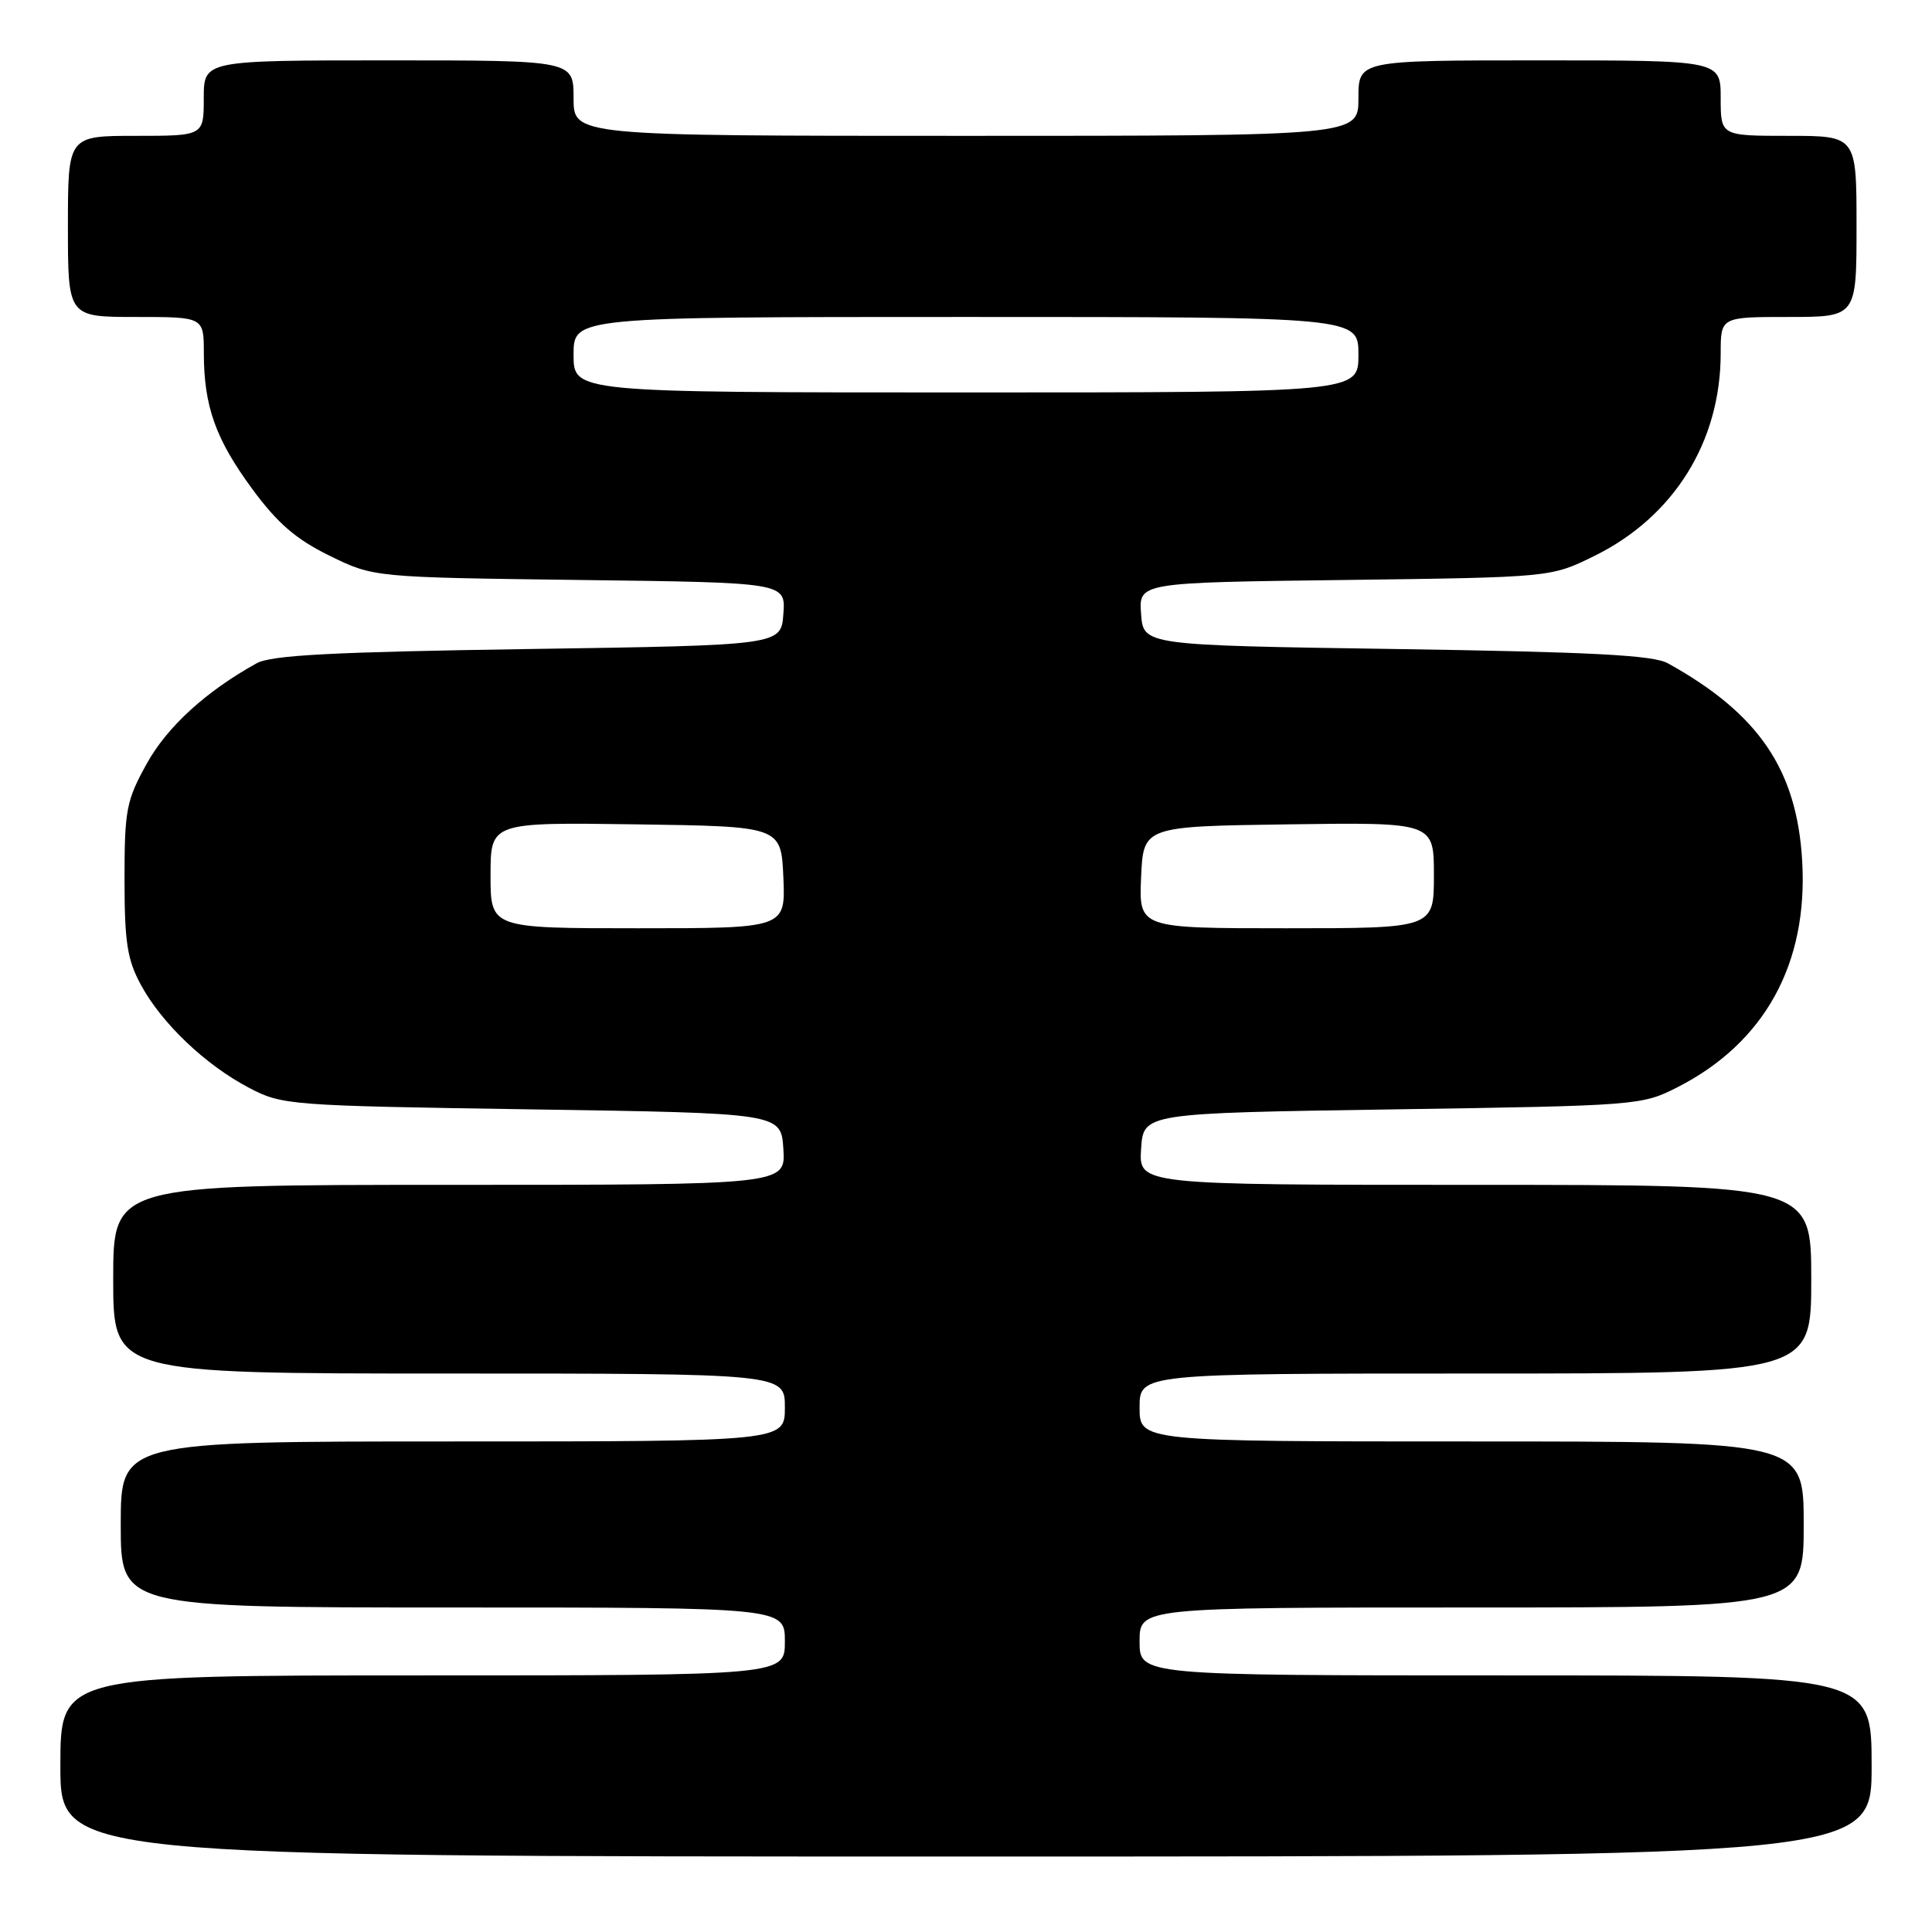 <?xml version="1.0" encoding="UTF-8" standalone="no"?>
<!DOCTYPE svg PUBLIC "-//W3C//DTD SVG 1.1//EN" "http://www.w3.org/Graphics/SVG/1.1/DTD/svg11.dtd" >
<svg xmlns="http://www.w3.org/2000/svg" xmlns:xlink="http://www.w3.org/1999/xlink" version="1.1" viewBox="0 0 256 256">
 <g >
 <path fill="currentColor"
d=" M 248.00 234.00 C 248.00 222.00 248.00 222.00 199.50 222.00 C 151.00 222.00 151.00 222.00 151.00 217.50 C 151.00 213.00 151.00 213.00 195.00 213.00 C 239.00 213.00 239.00 213.00 239.00 202.00 C 239.00 191.00 239.00 191.00 195.00 191.00 C 151.00 191.00 151.00 191.00 151.00 186.50 C 151.00 182.00 151.00 182.00 195.50 182.00 C 240.00 182.00 240.00 182.00 240.00 169.50 C 240.00 157.00 240.00 157.00 195.45 157.00 C 150.89 157.00 150.89 157.00 151.20 152.25 C 151.50 147.50 151.50 147.50 184.50 147.00 C 217.09 146.51 217.56 146.47 222.30 144.05 C 233.83 138.16 239.59 127.70 238.80 114.09 C 238.10 102.00 233.06 94.57 221.00 87.89 C 219.06 86.81 210.95 86.39 185.00 86.00 C 151.50 85.50 151.50 85.50 151.20 81.35 C 150.89 77.19 150.89 77.19 178.20 76.85 C 205.50 76.50 205.50 76.50 211.21 73.69 C 221.78 68.51 228.00 58.54 228.00 46.82 C 228.00 42.00 228.00 42.00 237.00 42.00 C 246.00 42.00 246.00 42.00 246.00 30.00 C 246.00 18.00 246.00 18.00 237.00 18.00 C 228.00 18.00 228.00 18.00 228.00 13.00 C 228.00 8.00 228.00 8.00 204.00 8.00 C 180.00 8.00 180.00 8.00 180.00 13.00 C 180.00 18.00 180.00 18.00 128.00 18.00 C 76.00 18.00 76.00 18.00 76.00 13.00 C 76.00 8.00 76.00 8.00 51.50 8.00 C 27.00 8.00 27.00 8.00 27.00 13.00 C 27.00 18.00 27.00 18.00 18.00 18.00 C 9.00 18.00 9.00 18.00 9.00 30.00 C 9.00 42.00 9.00 42.00 18.00 42.00 C 27.00 42.00 27.00 42.00 27.01 46.75 C 27.01 53.83 28.57 58.20 33.44 64.81 C 36.78 69.35 39.22 71.45 43.66 73.63 C 49.50 76.50 49.50 76.50 76.80 76.85 C 104.11 77.19 104.11 77.19 103.80 81.35 C 103.50 85.50 103.50 85.50 70.00 86.00 C 44.05 86.39 35.94 86.81 34.00 87.89 C 27.26 91.63 22.16 96.29 19.44 101.20 C 16.74 106.07 16.50 107.31 16.50 116.50 C 16.50 124.86 16.86 127.16 18.67 130.50 C 21.42 135.59 27.24 141.13 33.00 144.14 C 37.40 146.45 38.26 146.51 70.50 147.00 C 103.50 147.50 103.50 147.50 103.80 152.25 C 104.11 157.00 104.11 157.00 59.55 157.00 C 15.00 157.00 15.00 157.00 15.00 169.50 C 15.00 182.00 15.00 182.00 59.50 182.00 C 104.00 182.00 104.00 182.00 104.00 186.50 C 104.00 191.00 104.00 191.00 60.00 191.00 C 16.00 191.00 16.00 191.00 16.00 202.00 C 16.00 213.00 16.00 213.00 60.00 213.00 C 104.00 213.00 104.00 213.00 104.00 217.50 C 104.00 222.00 104.00 222.00 56.00 222.00 C 8.00 222.00 8.00 222.00 8.00 234.00 C 8.00 246.00 8.00 246.00 128.00 246.00 C 248.00 246.00 248.00 246.00 248.00 234.00 Z  M 65.00 115.98 C 65.00 108.96 65.00 108.96 84.25 109.23 C 103.50 109.50 103.50 109.50 103.80 116.25 C 104.09 123.00 104.09 123.00 84.55 123.00 C 65.00 123.00 65.00 123.00 65.00 115.98 Z  M 151.20 116.25 C 151.50 109.50 151.50 109.50 170.75 109.23 C 190.00 108.96 190.00 108.96 190.00 115.98 C 190.00 123.00 190.00 123.00 170.45 123.00 C 150.91 123.00 150.91 123.00 151.20 116.25 Z  M 76.00 47.00 C 76.00 42.00 76.00 42.00 128.00 42.00 C 180.00 42.00 180.00 42.00 180.00 47.00 C 180.00 52.00 180.00 52.00 128.00 52.00 C 76.00 52.00 76.00 52.00 76.00 47.00 Z "/>
</g>
</svg>